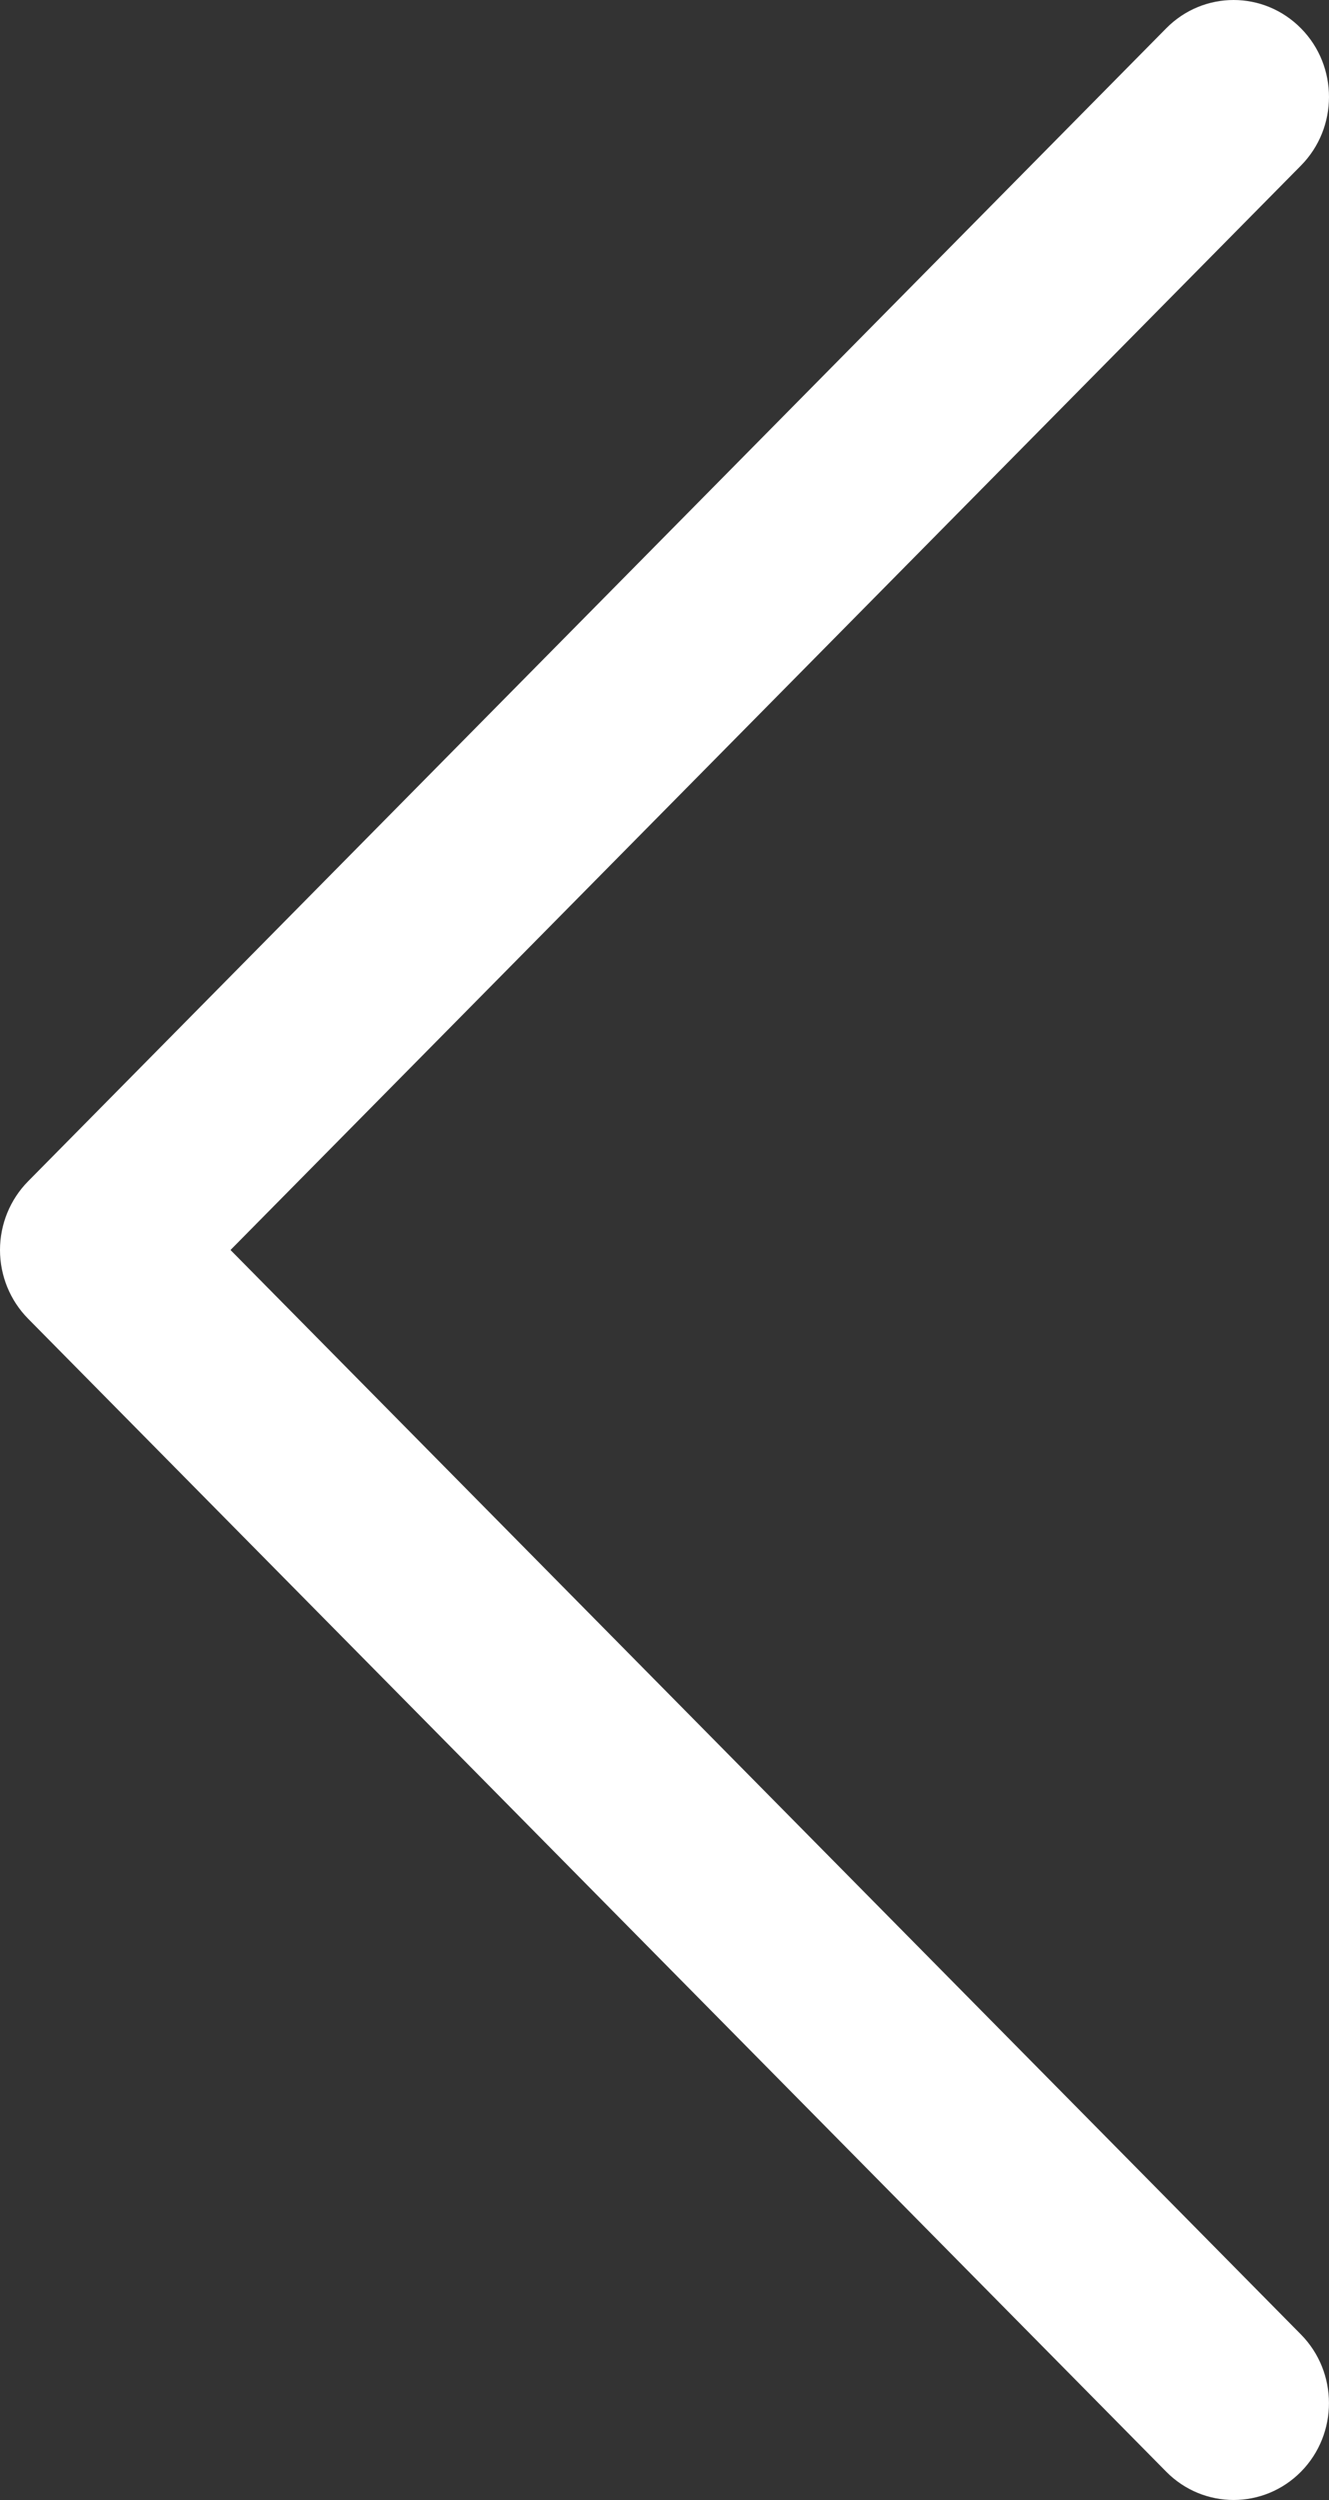 <svg width="25" height="47" viewBox="0 0 25 47" fill="none" xmlns="http://www.w3.org/2000/svg">
<rect x="0" y="0" width="25" height="47" fill="#333333" stroke="none"/>
<path d="M0.527 24.79L21.938 46.468C22.64 47.178 23.775 47.177 24.476 46.465C25.175 45.753 25.174 44.599 24.472 43.888L4.336 23.5L24.473 3.112C25.174 2.401 25.176 1.248 24.476 0.536C24.125 0.179 23.665 0 23.206 0C22.747 0 22.289 0.177 21.938 0.532L0.527 22.21C0.19 22.552 0 23.016 0 23.5C0 23.984 0.19 24.448 0.527 24.79Z" fill="white"/>
</svg>
